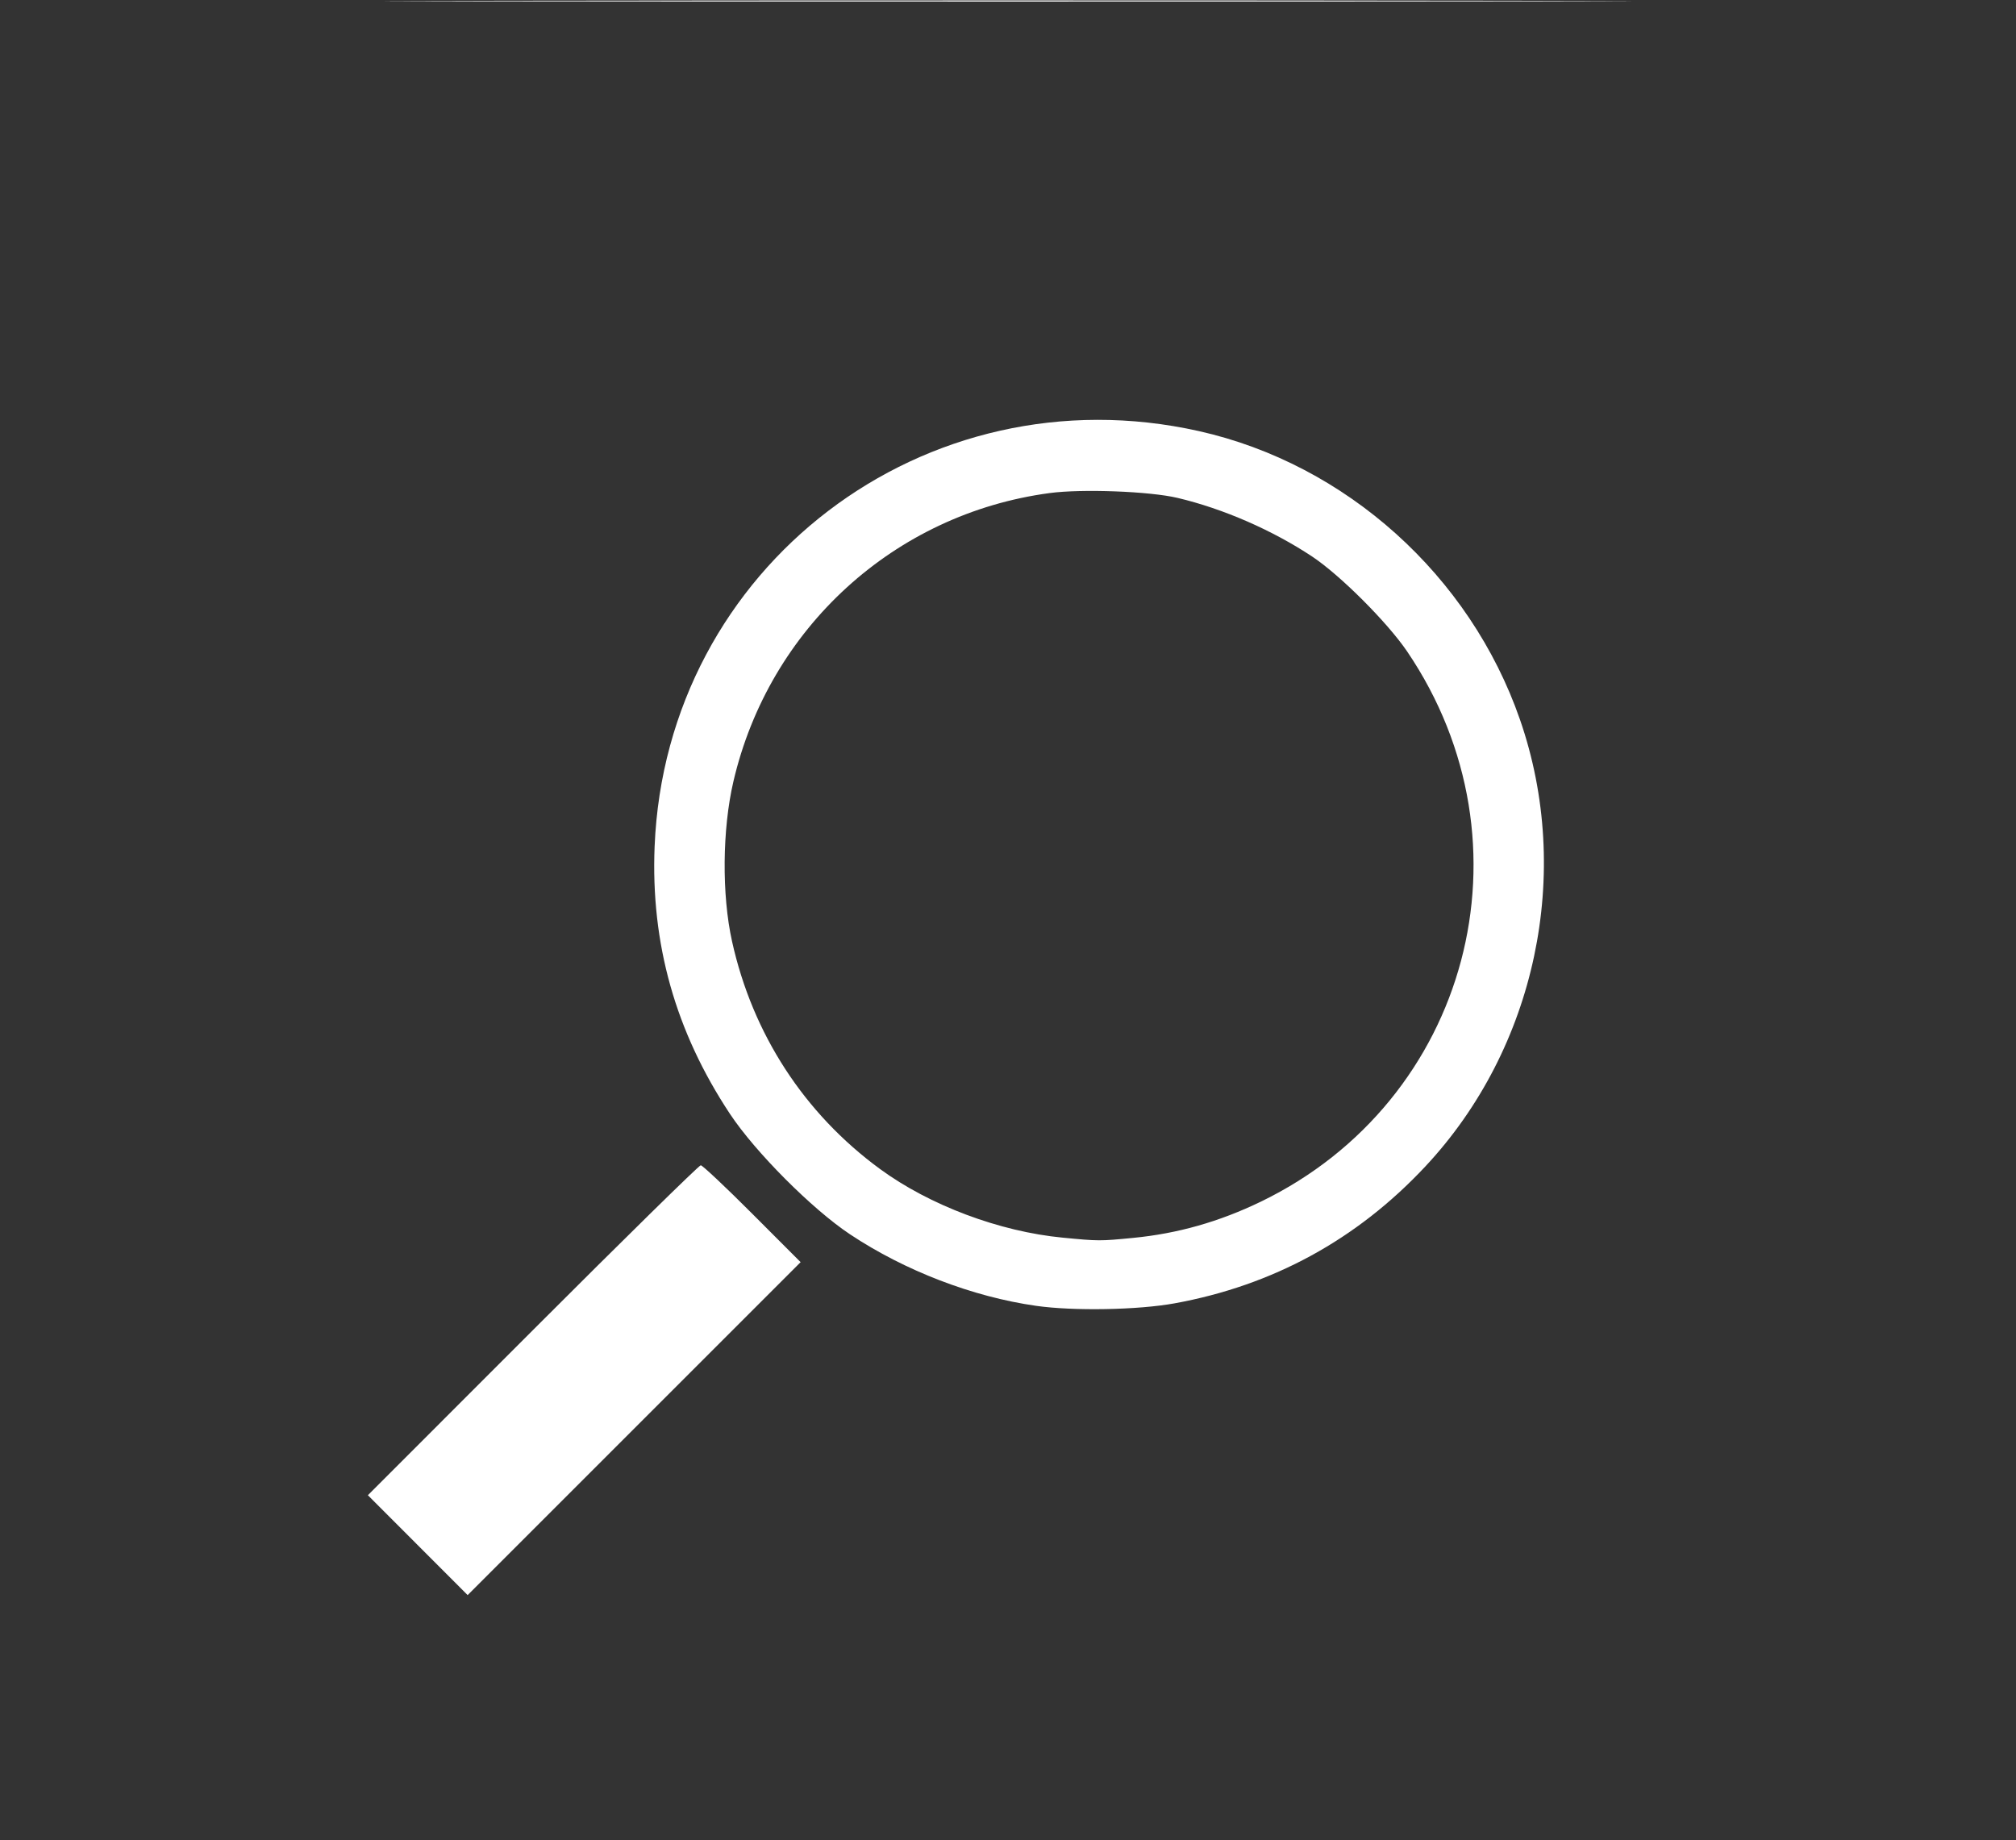 <svg xmlns="http://www.w3.org/2000/svg" width="666" height="608" viewBox="0 0 666 608">
<rect x="0" y="0" width="666" height="608" fill="#333333" stroke="none"/>
<g>
<path d="M 138.01,510.51 L 121.53,494.01 L 176.00,439.51 C205.96,409.53 230.94,385.00 231.50,385.00 C232.06,385.00 239.72,392.20 248.51,401.01 L 264.49,417.01 L 209.49,472.01 L 154.49,527.01 L 138.01,510.51 M 342.28,431.44 C321.31,428.45 298.97,419.87 280.84,407.83 C268.32,399.52 249.48,380.62 241.13,368.00 C223.13,340.81 214.95,311.73 216.26,279.64 C220.03,187.32 305.49,122.12 396.10,142.44 C444.67,153.34 485.61,190.12 502.12,237.71 C519.71,288.38 507.45,346.29 470.86,385.40 C448.26,409.56 420.50,424.71 388.01,430.62 C375.91,432.82 354.65,433.20 342.28,431.44 M 374.36,408.99 C389.07,407.56 402.79,403.66 416.53,397.02 C485.35,363.71 507.94,278.76 464.86,215.24 C458.32,205.61 442.71,190.00 433.47,183.87 C420.33,175.15 404.08,168.07 389.00,164.50 C379.78,162.32 357.40,161.47 346.72,162.91 C295.46,169.77 254.07,207.55 242.28,258.22 C238.60,274.02 238.42,295.62 241.83,311.00 C248.61,341.62 265.66,367.86 290.70,386.22 C307.08,398.22 330.15,406.90 351.04,408.91 C362.93,410.06 363.37,410.06 374.36,408.99 M 166.25,0.25 C257.96,0.11 408.04,0.11 499.75,0.25 C591.46,0.39 516.43,0.51 333.00,0.51 C149.57,0.51 74.54,0.39 166.25,0.25 Z" fill="white"/>
</g>
</svg>